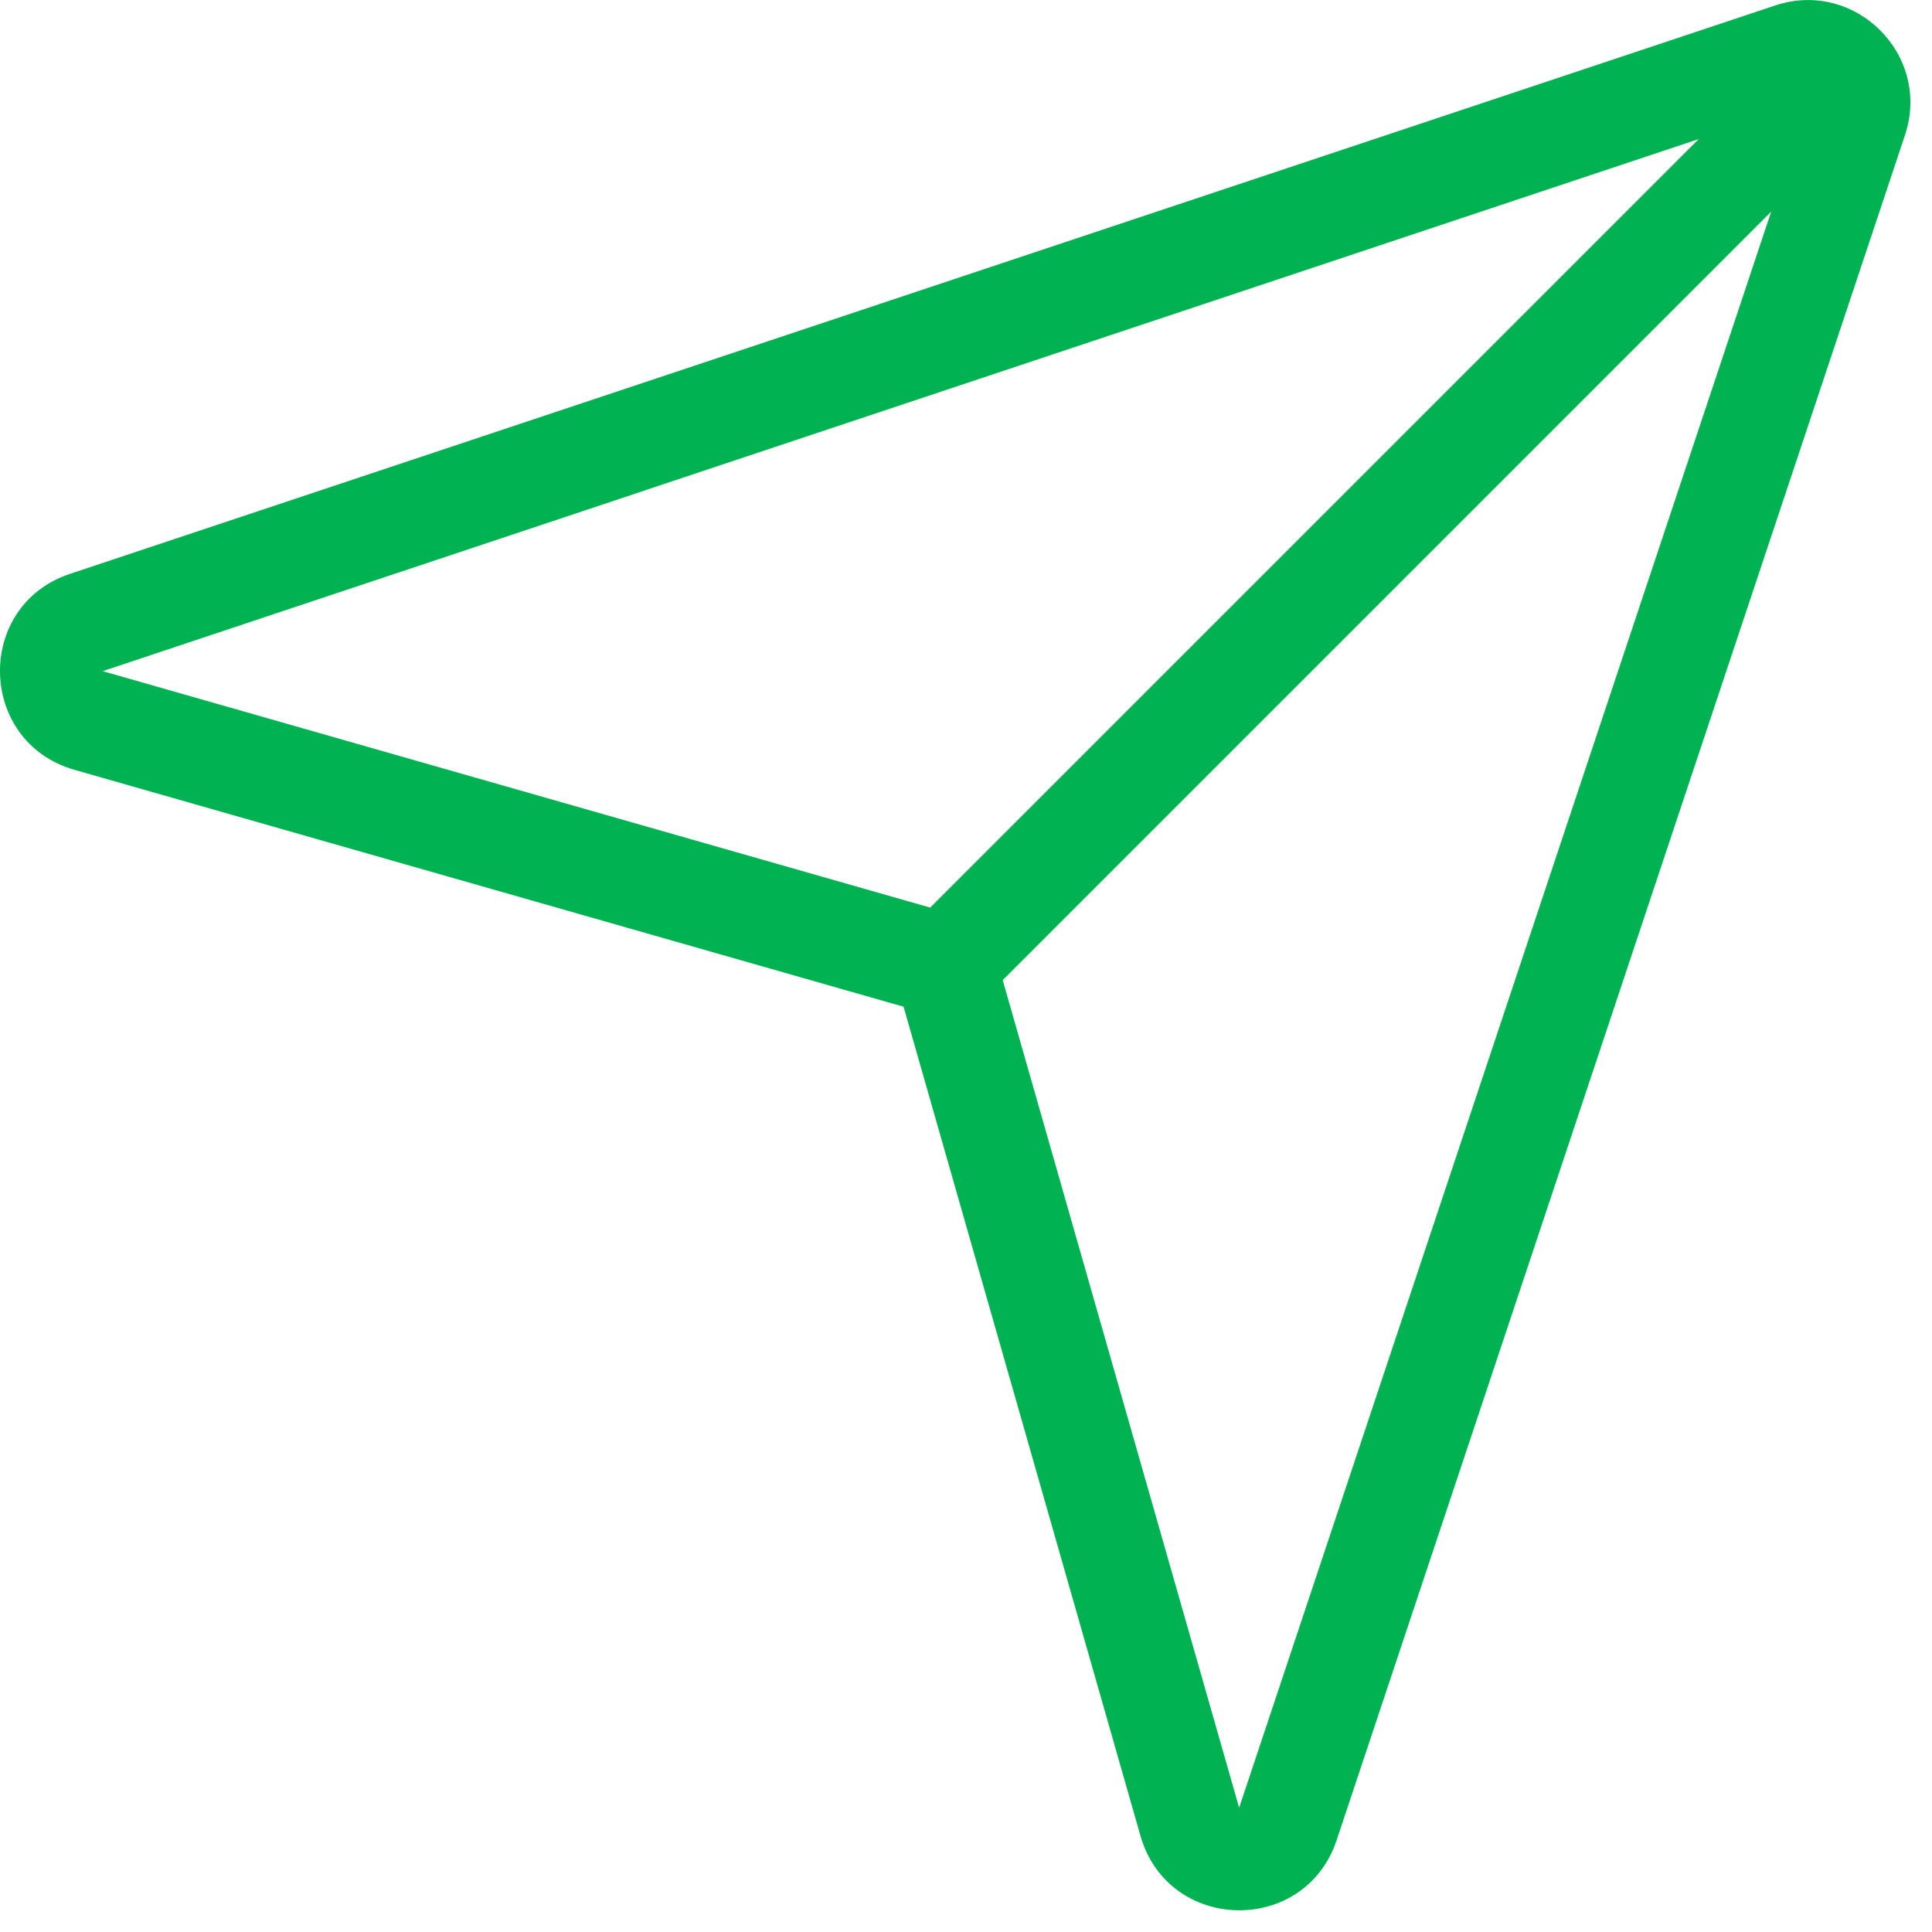 <svg width="13" height="13" viewBox="0 0 13 13" fill="none" xmlns="http://www.w3.org/2000/svg">
<path fill-rule="evenodd" clip-rule="evenodd" d="M12.818 0.91C12.998 0.37 12.484 -0.143 11.944 0.037L0.472 3.861C-0.172 4.075 -0.152 4.993 0.501 5.18L6.08 6.774L7.674 12.353C7.861 13.006 8.779 13.026 8.994 12.382L12.818 0.91ZM11.918 1.424L8.338 12.164L6.747 6.595L11.918 1.424ZM11.43 0.936L6.259 6.107L0.691 4.516L11.43 0.936Z" fill="#00B252"/>
</svg>
